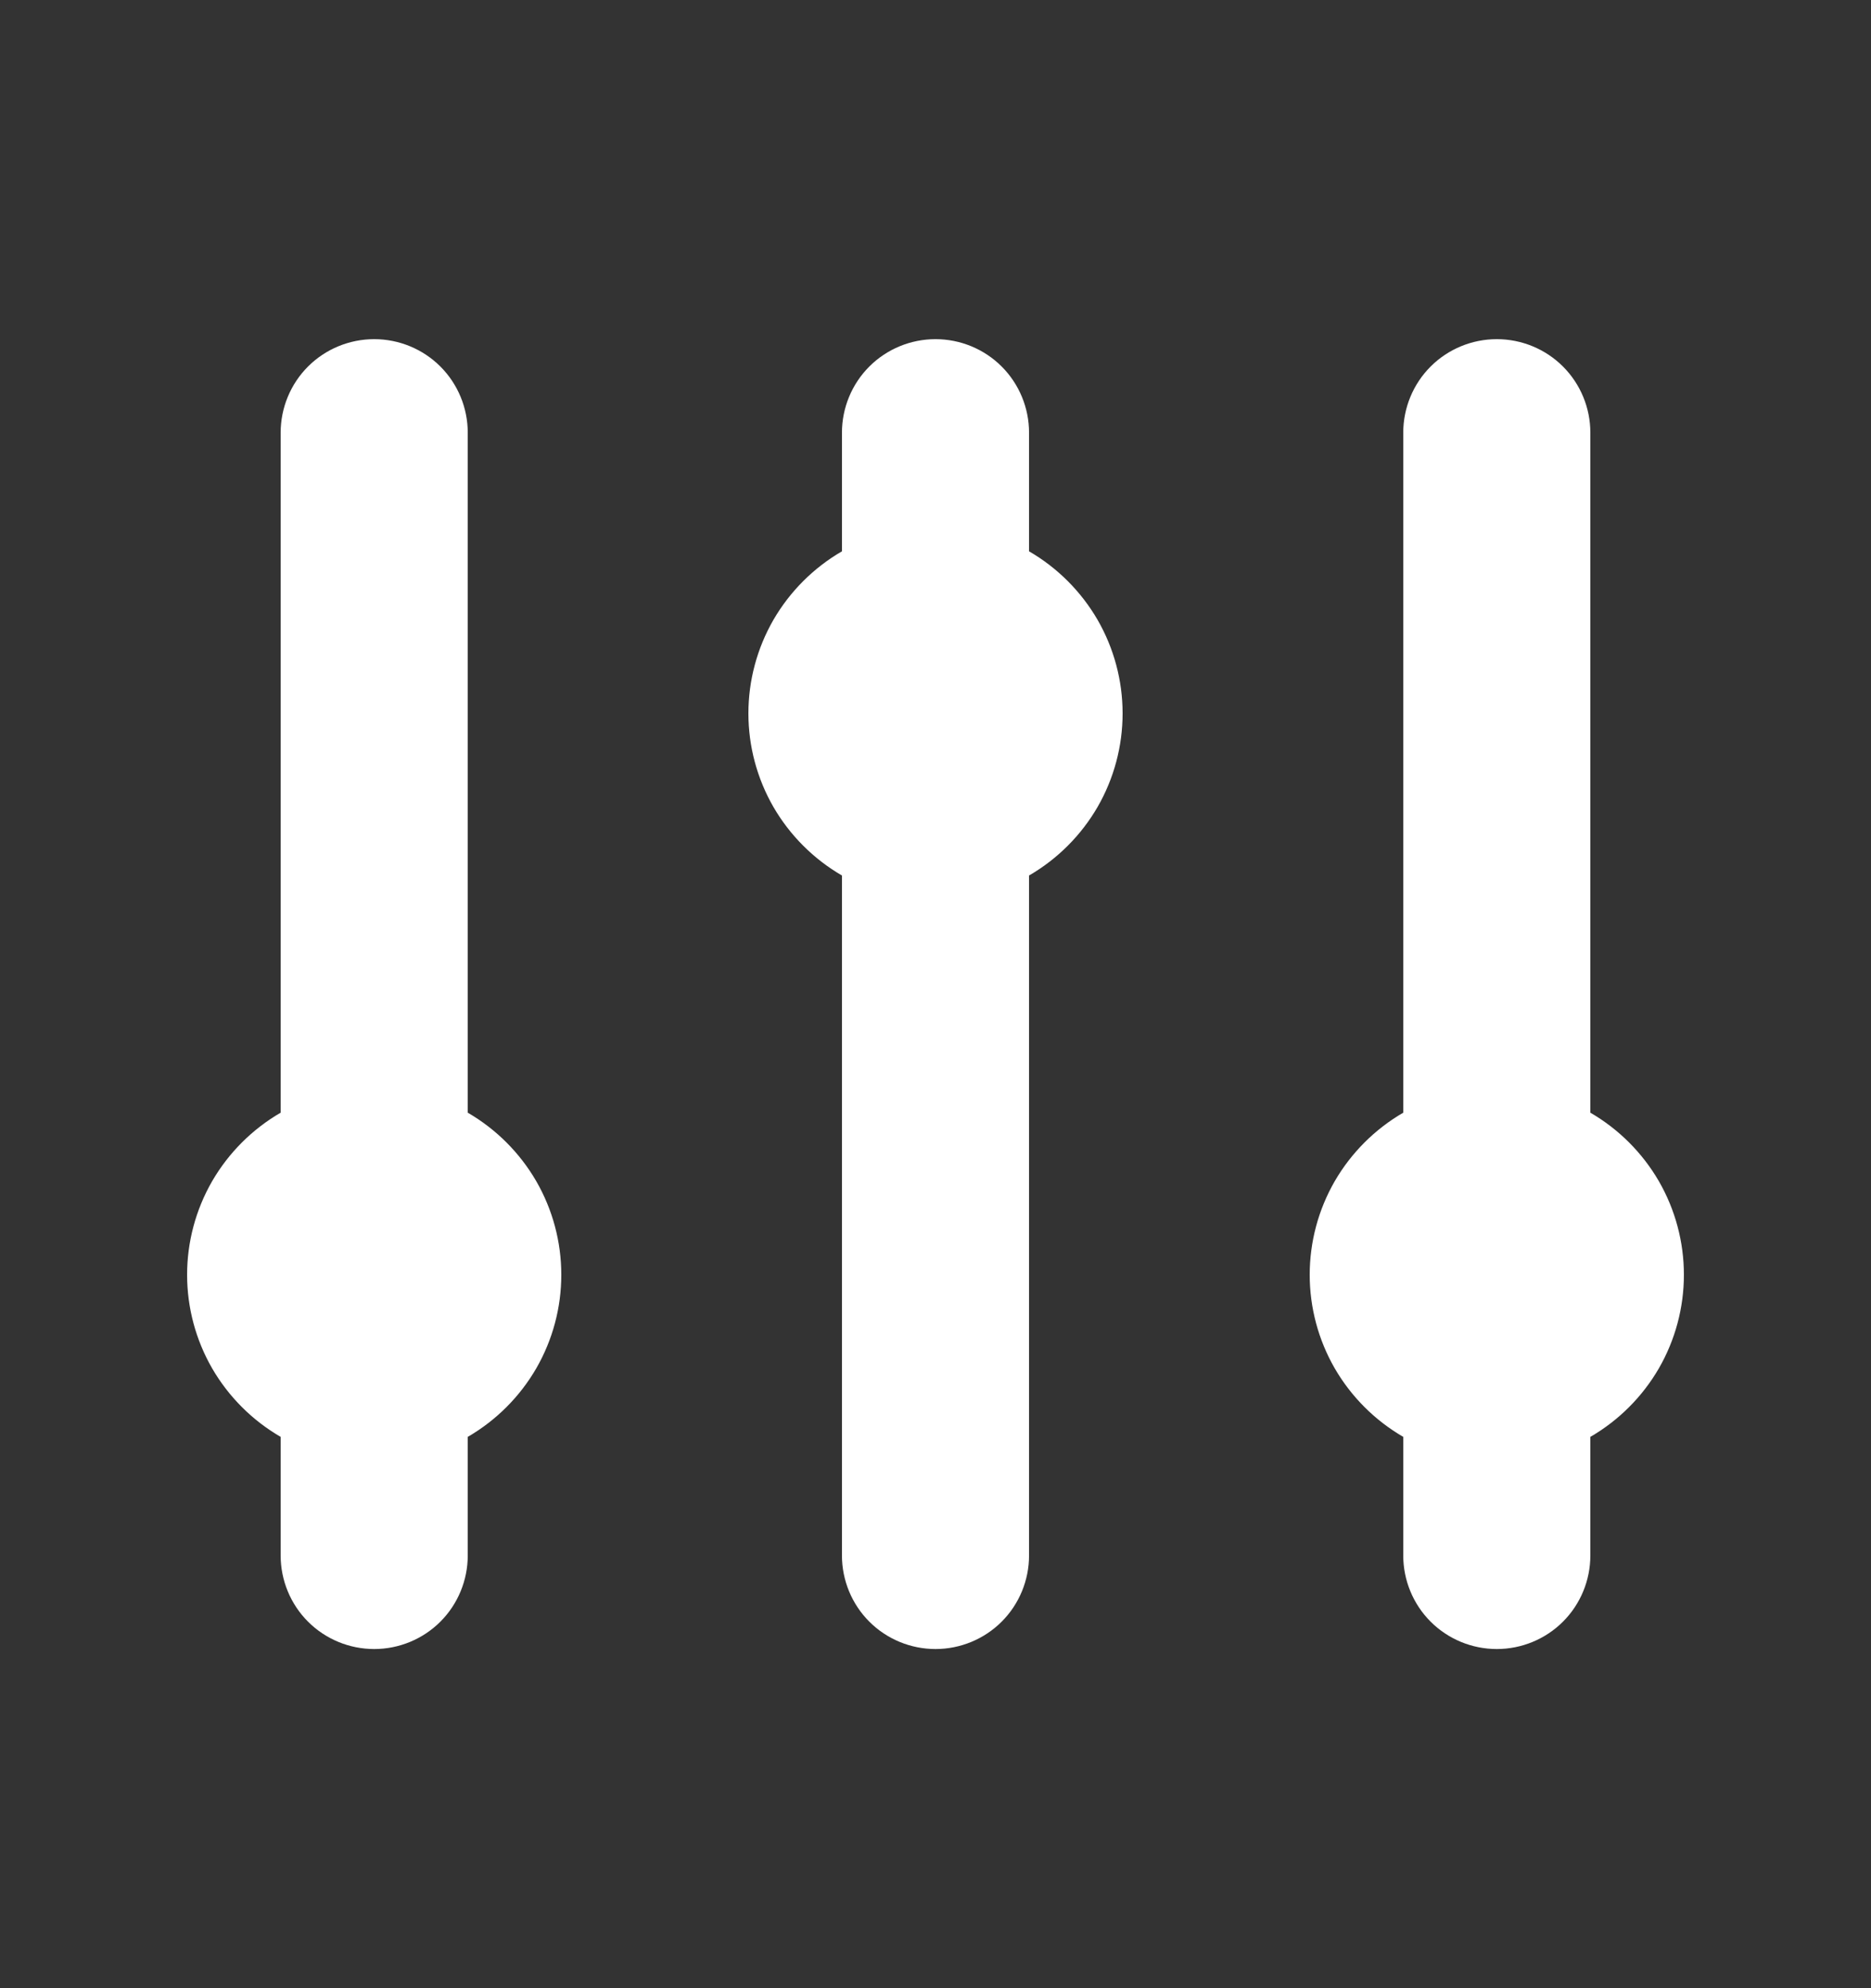 <svg width="16" height="17" viewBox="0 0 16 17" fill="none" xmlns="http://www.w3.org/2000/svg">
<rect x="0" y="0" width="16" height="17" fill="#333333" stroke="none"/>
<path d="M4 3.7C4 3.488 3.916 3.284 3.766 3.134C3.616 2.984 3.412 2.9 3.2 2.9C2.988 2.9 2.784 2.984 2.634 3.134C2.484 3.284 2.4 3.488 2.4 3.7V9.514C2.157 9.655 1.955 9.857 1.814 10.1C1.674 10.343 1.6 10.619 1.6 10.9C1.6 11.181 1.674 11.457 1.814 11.7C1.955 11.943 2.157 12.145 2.4 12.286V13.3C2.4 13.512 2.484 13.716 2.634 13.866C2.784 14.016 2.988 14.1 3.2 14.1C3.412 14.1 3.616 14.016 3.766 13.866C3.916 13.716 4 13.512 4 13.3V12.286C4.243 12.145 4.445 11.943 4.586 11.7C4.726 11.457 4.8 11.181 4.8 10.9C4.8 10.619 4.726 10.343 4.586 10.1C4.445 9.857 4.243 9.655 4 9.514V3.7ZM8.8 3.7C8.8 3.488 8.716 3.284 8.566 3.134C8.416 2.984 8.212 2.9 8 2.9C7.788 2.9 7.584 2.984 7.434 3.134C7.284 3.284 7.2 3.488 7.2 3.7V4.714C6.957 4.855 6.755 5.057 6.614 5.3C6.474 5.543 6.4 5.819 6.4 6.1C6.4 6.381 6.474 6.657 6.614 6.9C6.755 7.143 6.957 7.345 7.2 7.486V13.3C7.2 13.512 7.284 13.716 7.434 13.866C7.584 14.016 7.788 14.1 8 14.1C8.212 14.1 8.416 14.016 8.566 13.866C8.716 13.716 8.8 13.512 8.8 13.3V7.486C9.043 7.345 9.245 7.143 9.386 6.9C9.526 6.657 9.6 6.381 9.6 6.1C9.6 5.819 9.526 5.543 9.386 5.3C9.245 5.057 9.043 4.855 8.8 4.714V3.7ZM12.8 2.9C13.012 2.9 13.216 2.984 13.366 3.134C13.516 3.284 13.6 3.488 13.6 3.7V9.514C13.843 9.655 14.045 9.857 14.186 10.1C14.326 10.343 14.4 10.619 14.4 10.9C14.4 11.181 14.326 11.457 14.186 11.7C14.045 11.943 13.843 12.145 13.6 12.286V13.3C13.6 13.512 13.516 13.716 13.366 13.866C13.216 14.016 13.012 14.1 12.8 14.1C12.588 14.1 12.384 14.016 12.234 13.866C12.084 13.716 12 13.512 12 13.3V12.286C11.757 12.145 11.555 11.943 11.414 11.7C11.274 11.457 11.2 11.181 11.2 10.9C11.2 10.619 11.274 10.343 11.414 10.1C11.555 9.857 11.757 9.655 12 9.514V3.7C12 3.488 12.084 3.284 12.234 3.134C12.384 2.984 12.588 2.9 12.8 2.9Z" fill="white"/>
</svg>
